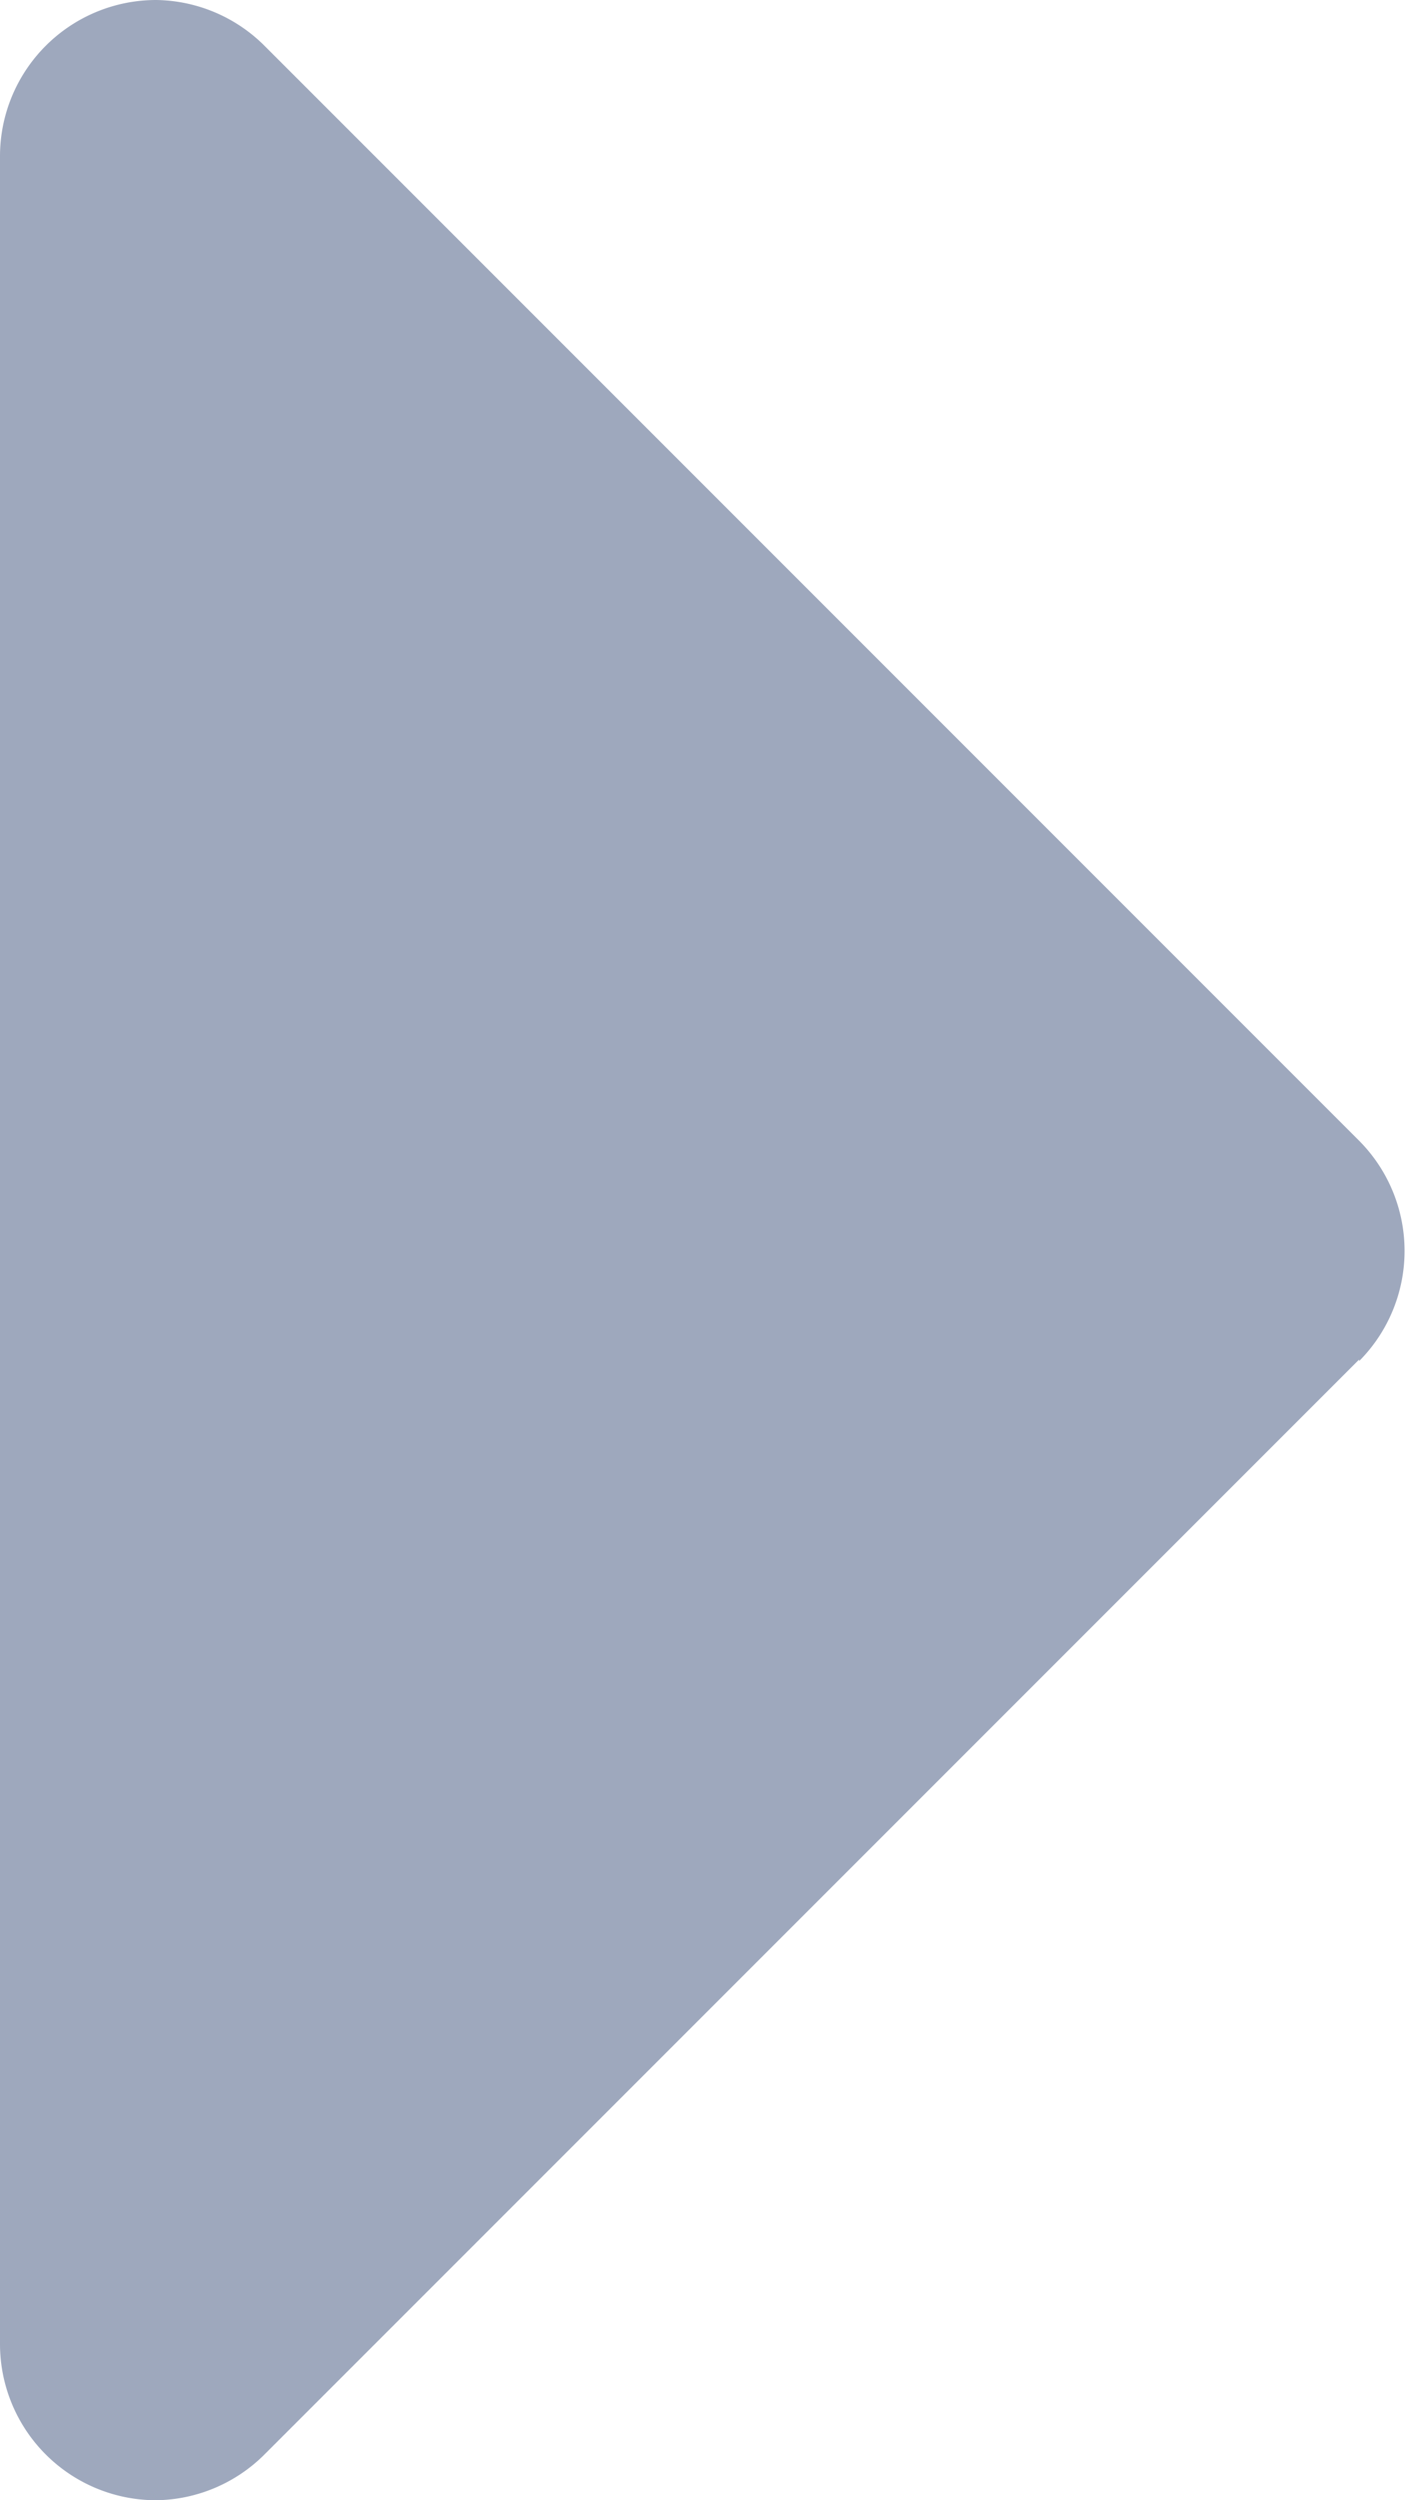 <svg xmlns="http://www.w3.org/2000/svg" viewBox="0 0 9 16"><defs><style>.cls-1{fill:#9ea8bd;}</style></defs><title>caret</title><g id="Layer_2" data-name="Layer 2"><g id="Layer_1-2" data-name="Layer 1"><path class="cls-1" d="M8.7,8.7l-7,7A1,1,0,0,1,1,16a1,1,0,0,1-1-1V1A1,1,0,0,1,1,0a1,1,0,0,1,.7.3l7,7a1,1,0,0,1,0,1.41Z"/></g></g></svg>